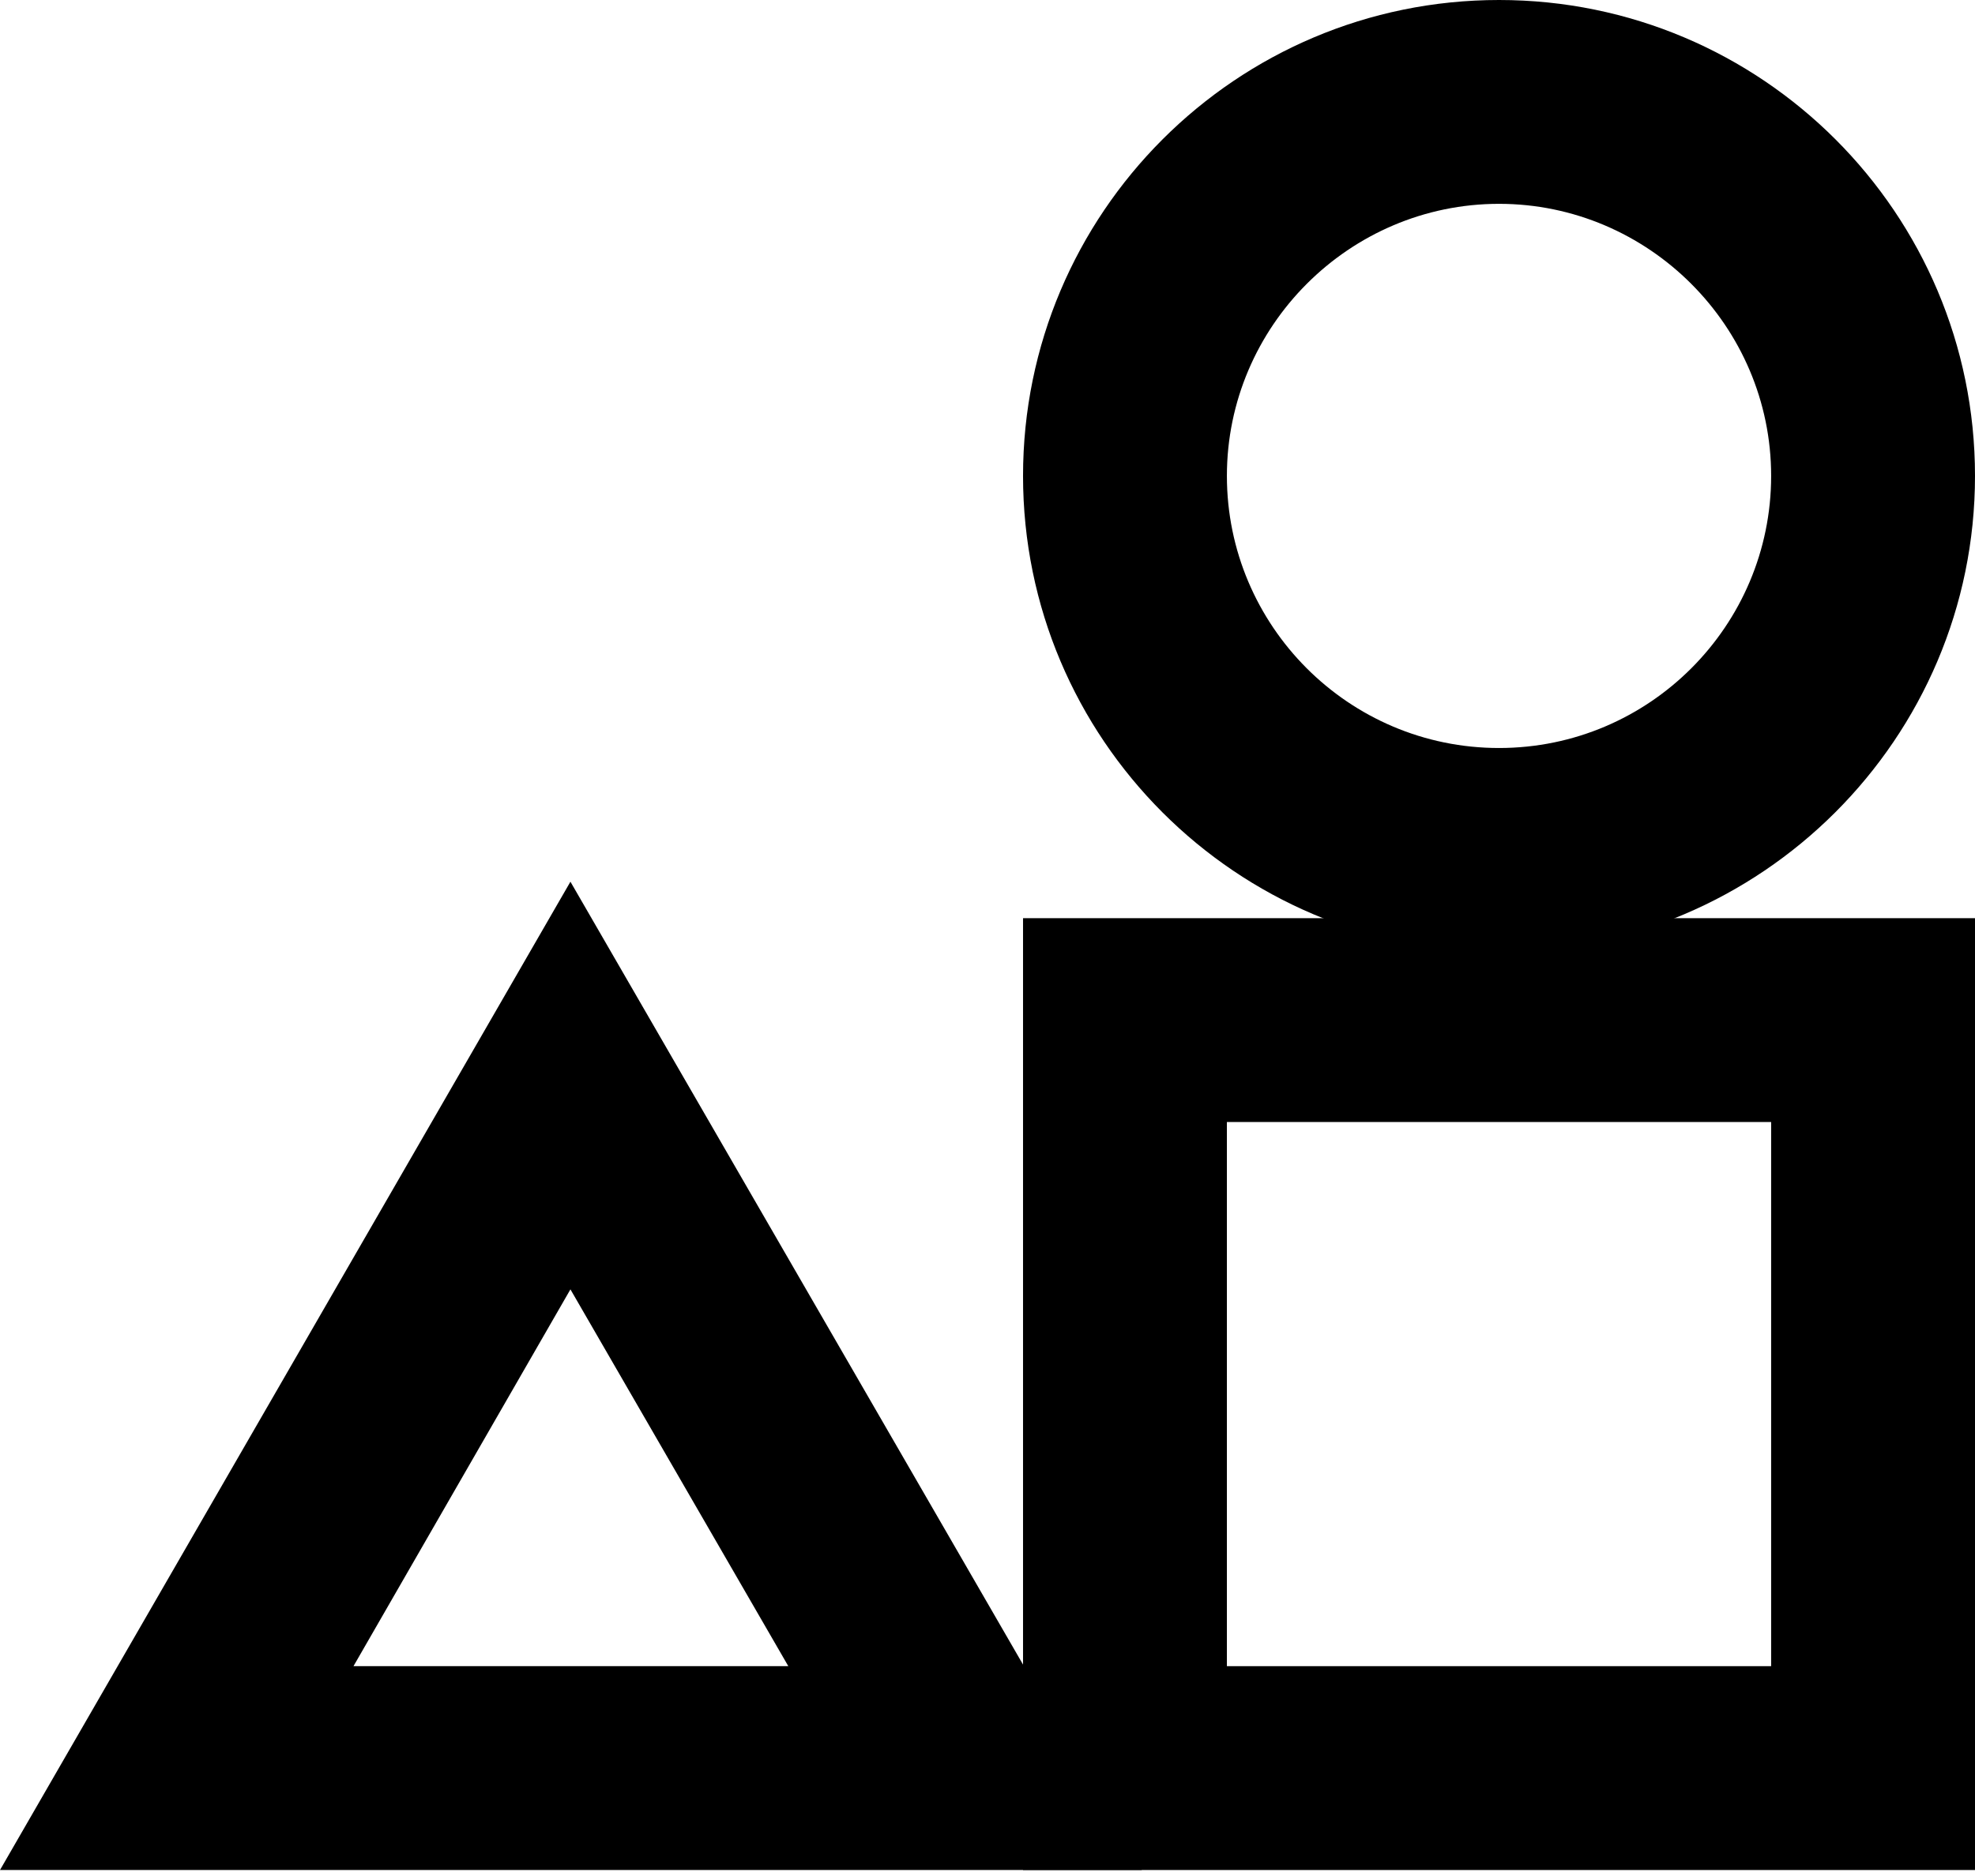 <svg viewBox="0 0 160 152" fill="none" xmlns="http://www.w3.org/2000/svg">
<path d="M160 151.515H82.879V74.394H160V151.515ZM99.394 134.999H143.485V90.909H99.394V134.999Z" fill="currentColor"/>
<path d="M121.44 77.121C100.152 77.121 82.879 59.848 82.879 38.56C82.879 17.273 100.152 0 121.44 0C142.727 0 160 17.273 160 38.56C160 59.848 142.652 77.121 121.44 77.121ZM121.44 16.515C109.318 16.515 99.394 26.439 99.394 38.56C99.394 50.682 109.243 60.606 121.44 60.606C133.636 60.606 143.485 50.682 143.485 38.56C143.485 26.439 133.561 16.515 121.44 16.515Z" fill="currentColor"/>
<path d="M92.5 151.515H0L46.212 71.439L92.5 151.515ZM28.636 134.999H63.863L46.212 104.469L28.636 134.999Z" fill="currentColor"/>
</svg>
